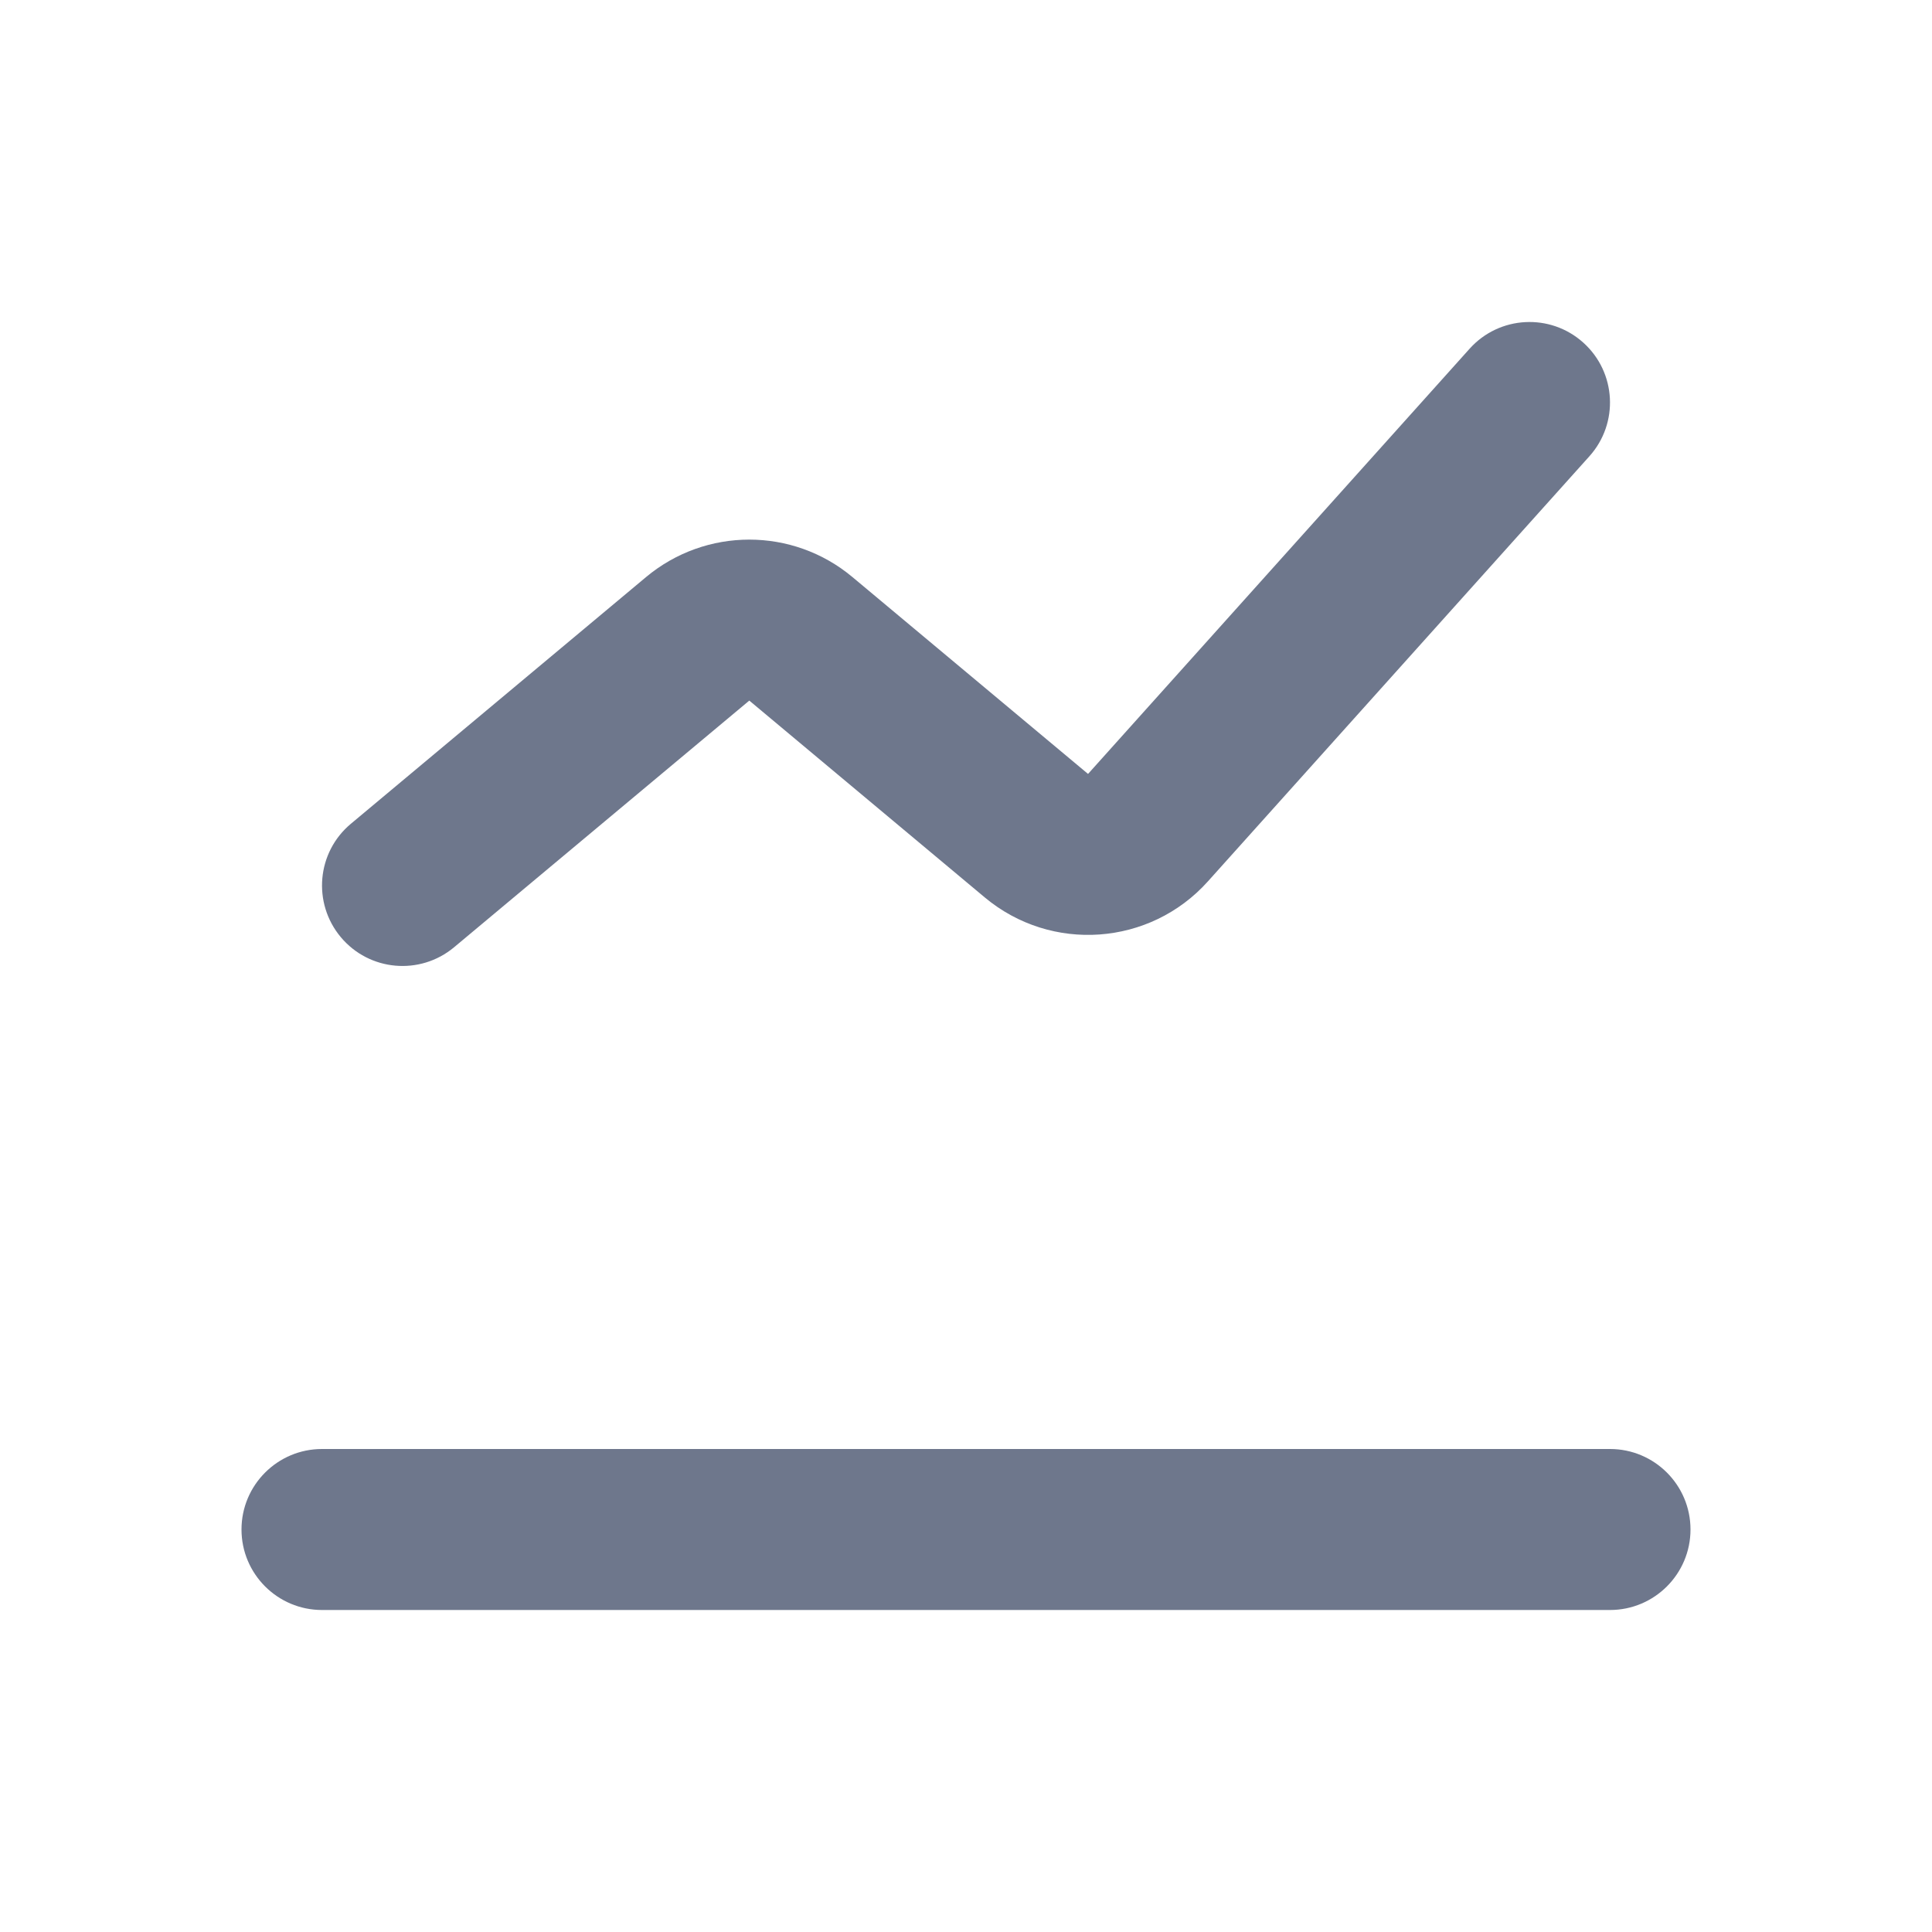 <svg width="24" height="24" viewBox="0 0 24 24" fill="none" xmlns="http://www.w3.org/2000/svg">
<path fill-rule="evenodd" clip-rule="evenodd" d="M19.744 5.668C20.113 5.257 20.079 4.625 19.668 4.256C19.257 3.887 18.625 3.921 18.256 4.332L13.516 9.614L10.59 7.169C9.848 6.548 8.768 6.548 8.025 7.169L4.359 10.233C3.935 10.587 3.879 11.217 4.233 11.641C4.587 12.065 5.217 12.121 5.641 11.767L9.308 8.703L12.233 11.148C13.06 11.839 14.285 11.751 15.004 10.95L19.744 5.668ZM4 18C3.448 18 3 18.448 3 19C3 19.552 3.448 20 4 20H20C20.552 20 21 19.552 21 19C21 18.448 20.552 18 20 18H4Z" fill="#6E778C"/>
</svg>
